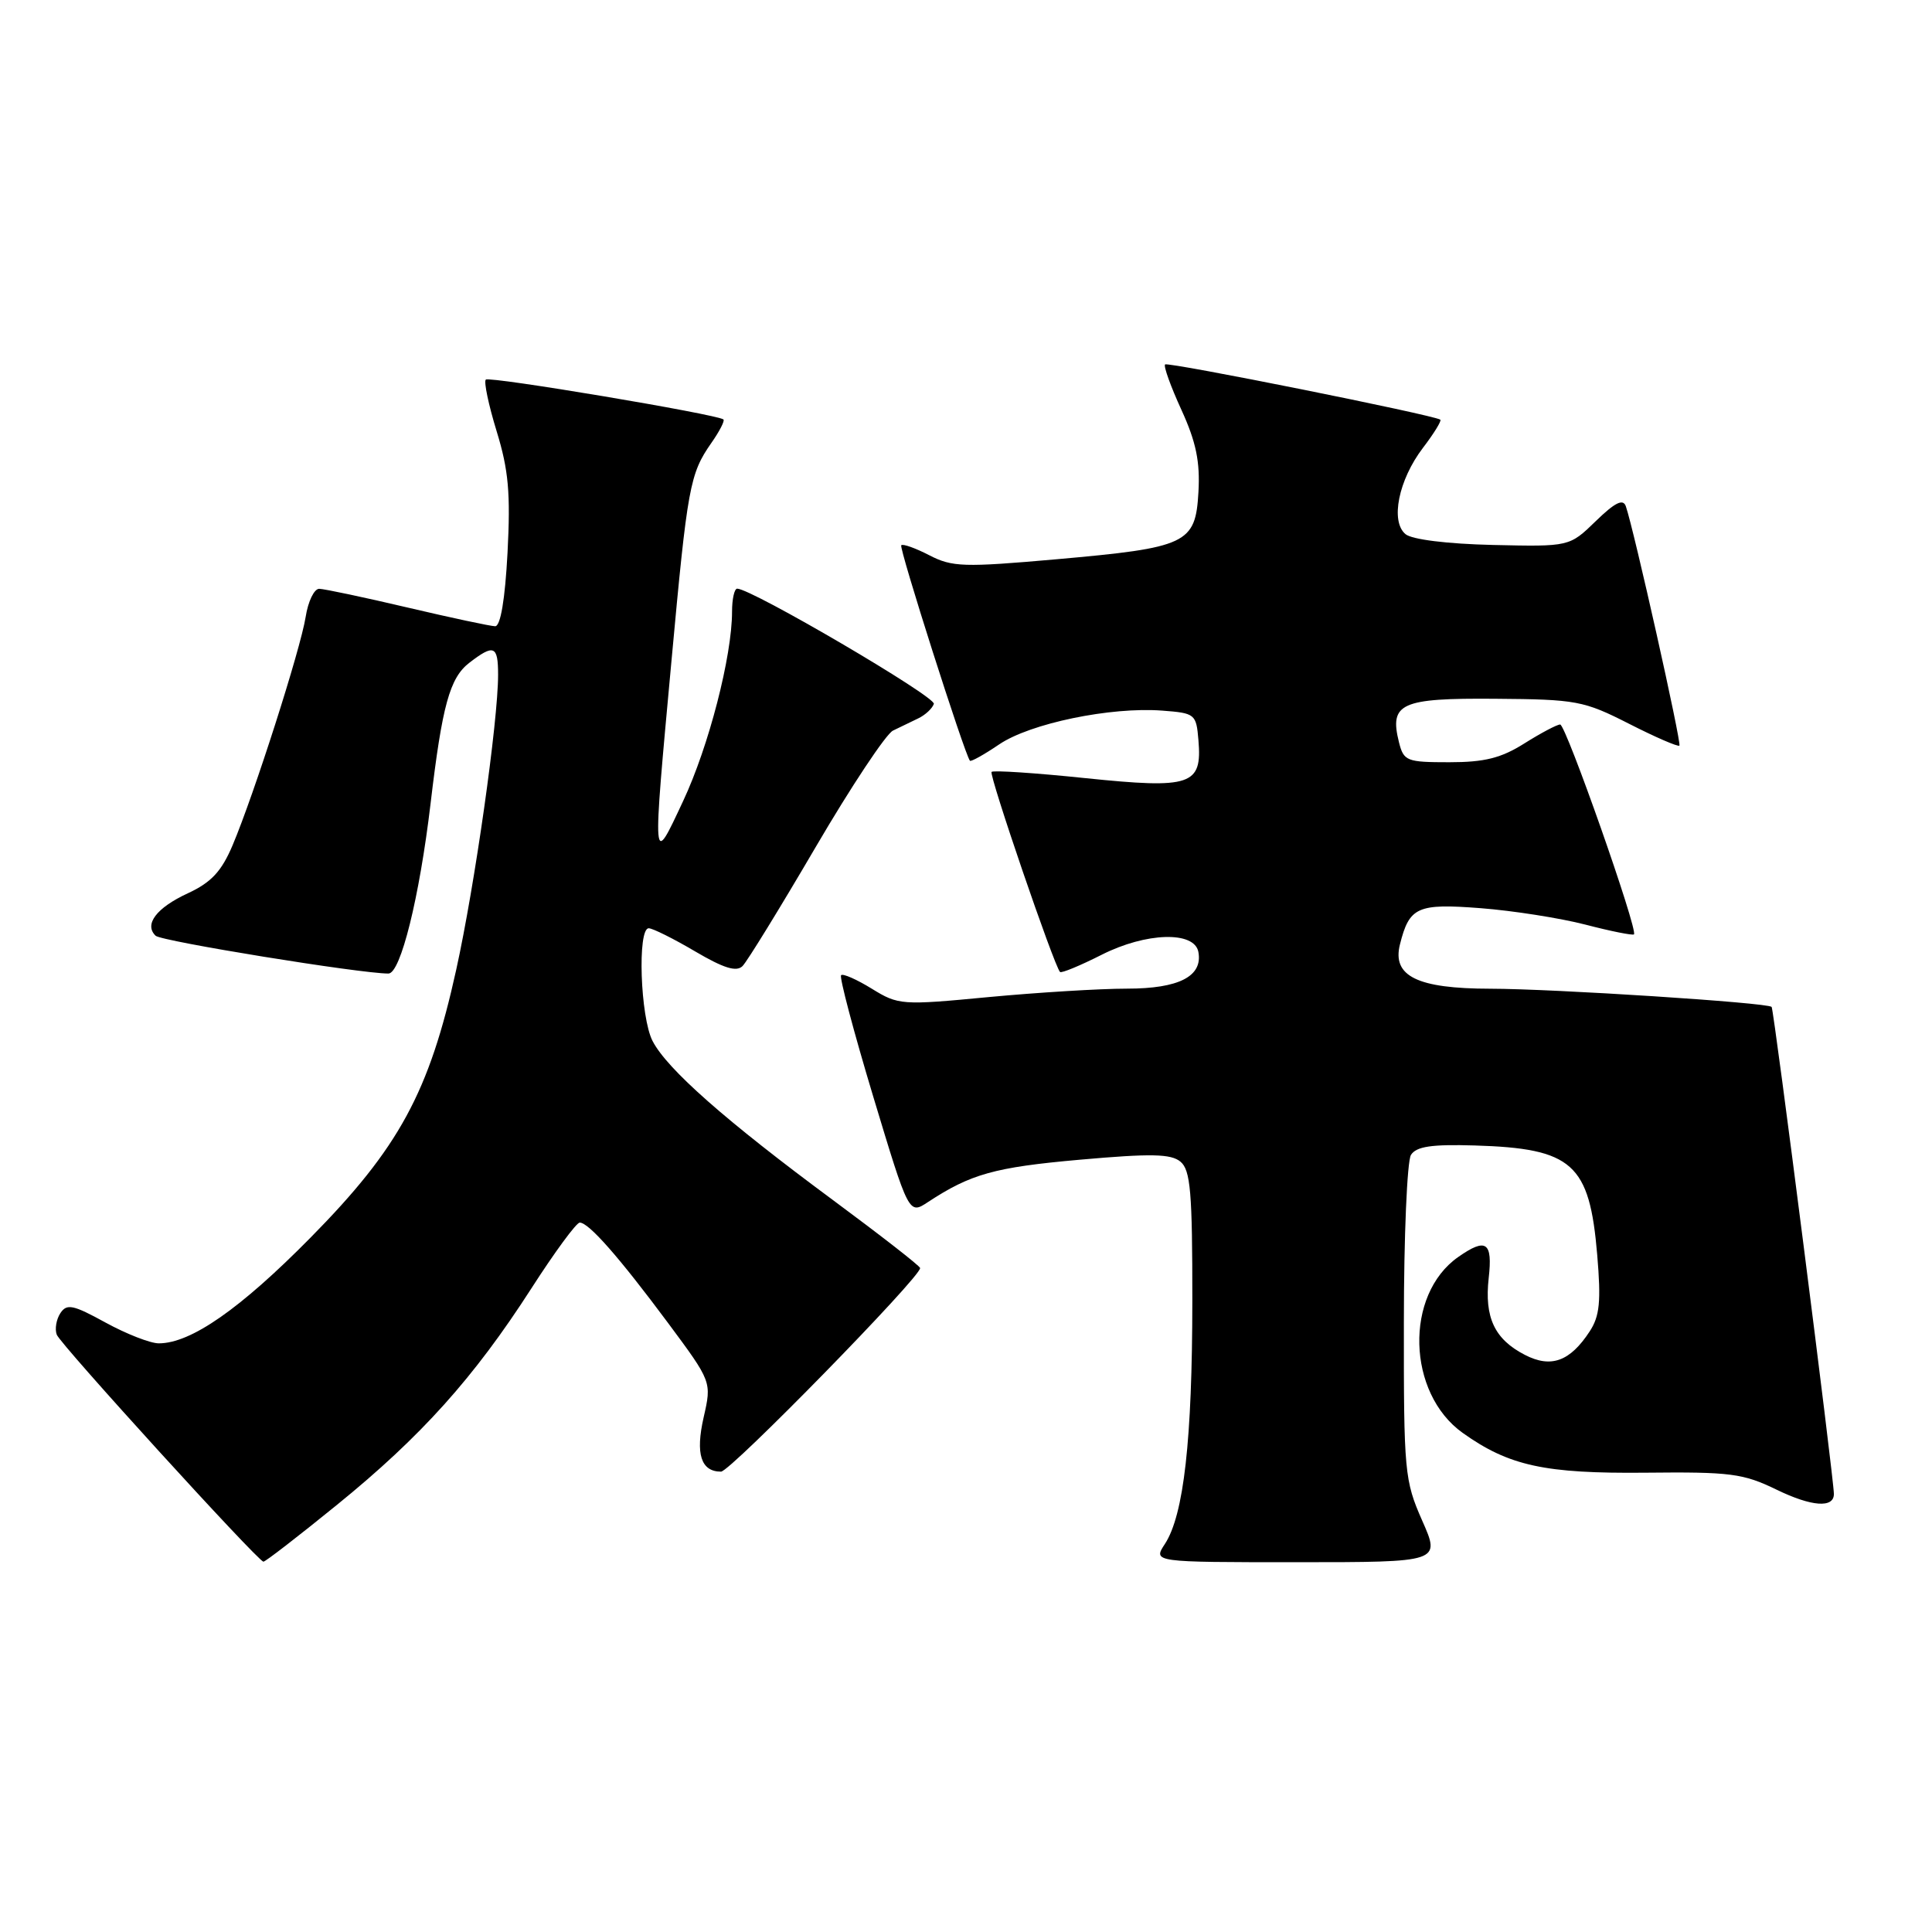 <?xml version="1.0" encoding="UTF-8" standalone="no"?>
<!DOCTYPE svg PUBLIC "-//W3C//DTD SVG 1.1//EN" "http://www.w3.org/Graphics/SVG/1.1/DTD/svg11.dtd" >
<svg xmlns="http://www.w3.org/2000/svg" xmlns:xlink="http://www.w3.org/1999/xlink" version="1.1" viewBox="0 0 256 256">
 <g >
 <path fill="currentColor"
d=" M 44.65 199.40 C 55.81 190.34 62.79 182.56 70.39 170.75 C 73.48 165.94 76.37 162.00 76.82 162.00 C 78.01 162.00 82.00 166.53 88.52 175.30 C 94.31 183.10 94.31 183.10 93.24 187.79 C 92.13 192.66 92.88 195.00 95.54 195.00 C 96.77 195.00 122.08 169.12 121.92 168.02 C 121.88 167.73 116.67 163.68 110.35 159.00 C 96.15 148.50 88.39 141.66 86.47 137.94 C 84.84 134.80 84.44 123.00 85.96 123.00 C 86.48 123.00 89.25 124.38 92.10 126.06 C 95.89 128.29 97.58 128.82 98.39 128.01 C 99.00 127.40 103.36 120.31 108.07 112.26 C 112.78 104.21 117.40 97.26 118.32 96.81 C 119.24 96.37 120.76 95.63 121.69 95.18 C 122.62 94.73 123.54 93.87 123.74 93.27 C 124.05 92.34 99.58 78.00 97.68 78.00 C 97.31 78.00 97.00 79.37 97.00 81.04 C 97.00 86.96 93.91 98.92 90.51 106.16 C 86.40 114.94 86.42 115.27 88.98 87.50 C 91.10 64.44 91.40 62.79 94.26 58.69 C 95.34 57.15 96.06 55.75 95.86 55.58 C 95.05 54.90 64.83 49.83 64.37 50.30 C 64.09 50.58 64.74 53.66 65.81 57.15 C 67.39 62.29 67.66 65.36 67.25 73.25 C 66.92 79.45 66.32 82.99 65.61 82.98 C 65.00 82.97 59.78 81.86 54.00 80.50 C 48.22 79.14 42.96 78.03 42.30 78.02 C 41.63 78.01 40.82 79.69 40.50 81.75 C 39.82 86.03 33.66 105.28 30.82 112.00 C 29.35 115.47 27.99 116.93 24.88 118.37 C 20.73 120.29 19.06 122.49 20.62 123.99 C 21.37 124.72 47.73 129.00 51.47 129.00 C 53.08 129.00 55.58 118.91 57.05 106.50 C 58.59 93.47 59.59 89.82 62.19 87.82 C 65.45 85.31 66.00 85.54 66.00 89.41 C 66.00 95.59 62.92 117.31 60.45 128.50 C 56.87 144.75 52.87 152.11 41.14 164.00 C 31.82 173.45 25.29 178.00 21.04 178.00 C 19.92 178.00 16.75 176.76 13.99 175.25 C 9.68 172.88 8.85 172.71 8.00 174.00 C 7.46 174.82 7.24 176.11 7.52 176.85 C 7.99 178.13 34.07 206.77 34.90 206.93 C 35.12 206.97 39.51 203.58 44.65 199.40 Z  M 188.44 201.47 C 186.11 196.18 186.00 195.04 186.02 175.22 C 186.02 163.82 186.45 153.84 186.96 153.03 C 187.67 151.91 189.70 151.61 195.39 151.78 C 208.38 152.17 210.62 154.17 211.64 166.28 C 212.16 172.46 211.97 174.39 210.64 176.42 C 208.03 180.41 205.51 181.32 202.04 179.52 C 198.03 177.45 196.68 174.57 197.26 169.35 C 197.80 164.57 196.93 163.96 193.22 166.56 C 186.08 171.56 186.42 184.60 193.82 189.87 C 199.95 194.24 204.71 195.27 218.00 195.14 C 229.30 195.02 230.97 195.23 235.43 197.40 C 240.05 199.64 243.00 199.86 243.00 197.96 C 243.00 195.97 235.05 133.71 234.75 133.42 C 234.19 132.85 205.85 131.02 197.47 131.01 C 187.80 131.00 184.44 129.35 185.50 125.14 C 186.75 120.16 187.80 119.69 196.21 120.34 C 200.47 120.67 206.72 121.65 210.09 122.52 C 213.46 123.40 216.35 123.97 216.51 123.81 C 217.06 123.22 207.49 96.00 206.73 96.00 C 206.31 96.00 204.18 97.13 202.00 98.50 C 198.91 100.45 196.72 101.00 192.04 101.00 C 186.38 101.00 186.00 100.85 185.37 98.35 C 184.08 93.18 185.60 92.49 198.12 92.59 C 208.88 92.67 209.85 92.85 215.85 95.90 C 219.34 97.68 222.35 98.98 222.53 98.80 C 222.84 98.49 216.50 70.16 215.43 67.08 C 215.07 66.05 214.00 66.57 211.45 69.05 C 207.96 72.44 207.96 72.44 197.81 72.21 C 191.77 72.07 187.09 71.49 186.24 70.78 C 184.20 69.09 185.31 63.59 188.55 59.34 C 190.01 57.43 191.04 55.75 190.85 55.61 C 190.04 55.00 154.75 47.92 154.38 48.29 C 154.15 48.51 155.13 51.22 156.54 54.30 C 158.49 58.56 159.03 61.19 158.80 65.20 C 158.41 72.05 157.32 72.57 139.94 74.11 C 127.71 75.19 126.17 75.14 123.15 73.58 C 121.31 72.63 119.64 72.03 119.42 72.25 C 119.09 72.58 127.80 99.91 128.52 100.80 C 128.66 100.96 130.40 99.99 132.39 98.64 C 136.50 95.85 147.17 93.64 154.00 94.16 C 158.37 94.49 158.51 94.61 158.80 98.09 C 159.30 104.06 157.85 104.55 143.84 103.11 C 137.22 102.42 131.62 102.05 131.39 102.28 C 131.01 102.66 139.68 128.01 140.46 128.79 C 140.65 128.98 143.13 127.95 145.98 126.51 C 151.85 123.54 158.26 123.34 158.79 126.13 C 159.40 129.36 156.23 131.00 149.34 131.00 C 145.75 131.00 137.49 131.51 130.98 132.12 C 119.47 133.22 119.04 133.18 115.52 131.01 C 113.52 129.78 111.69 128.97 111.45 129.22 C 111.20 129.47 113.12 136.71 115.71 145.31 C 120.43 160.95 120.43 160.95 122.96 159.28 C 128.62 155.56 131.78 154.67 143.06 153.67 C 152.51 152.83 155.16 152.88 156.42 153.93 C 157.75 155.04 158.00 157.98 157.99 172.37 C 157.98 190.80 156.86 200.76 154.35 204.59 C 152.77 207.00 152.77 207.00 171.83 207.00 C 190.89 207.00 190.89 207.00 188.44 201.47 Z "/>
</g>
</svg>